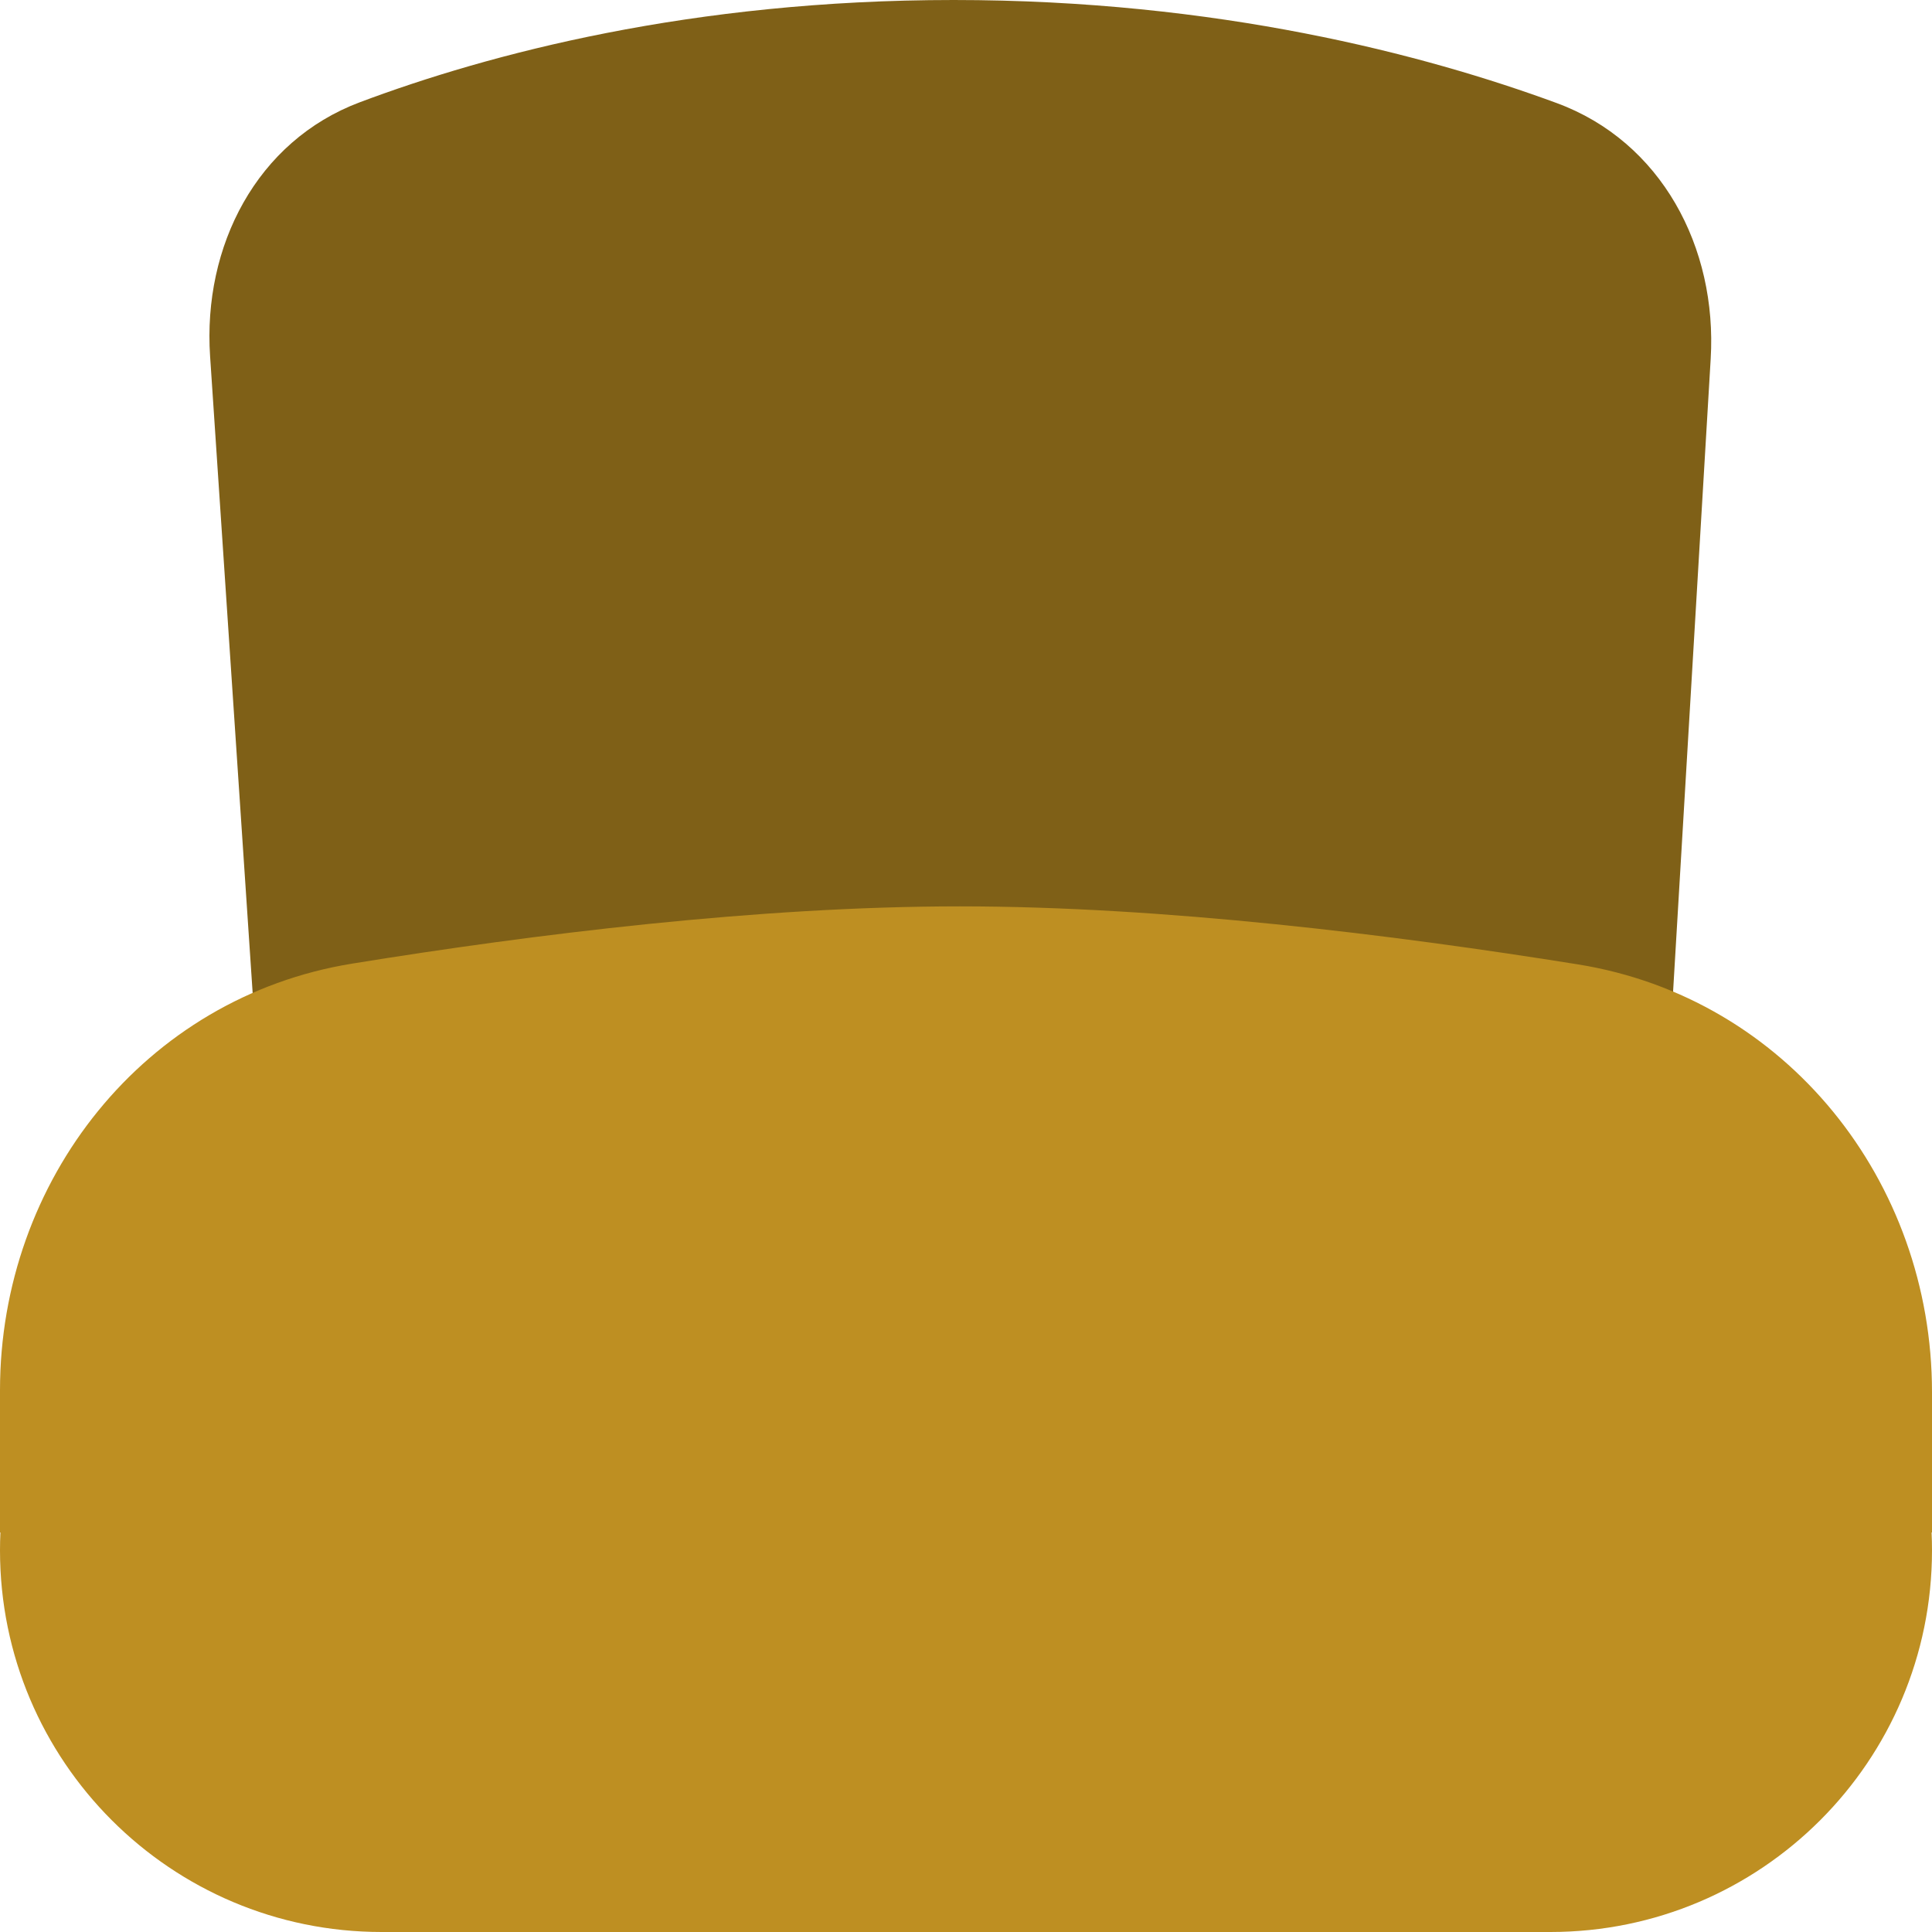 <svg width="128" height="128" viewBox="0 0 128 128" fill="none" xmlns="http://www.w3.org/2000/svg">
<path d="M13.919 23.599C13.431 16.309 17.001 9.342 23.842 6.774C32.386 3.567 45.794 0 63.179 0C80.658 0 94.368 3.605 103.13 6.826C110.069 9.377 113.777 16.388 113.338 23.769L110.769 67H16.82L13.919 23.599Z" fill="#7F6017"/>
<path fill-rule="evenodd" clip-rule="evenodd" d="M23.327 63.843C9.583 66.073 0 78.186 0 92.11V101.531H0.027C0.009 101.924 0 102.319 0 102.716C0 116.68 11.32 128 25.284 128H102.716C116.68 128 128 116.68 128 102.716C128 102.319 127.991 101.924 127.973 101.531H128V92.234C128 78.254 118.344 66.108 104.541 63.893C92.275 61.925 77.051 60.049 63.59 60.049C50.243 60.049 35.345 61.894 23.327 63.843Z" fill="#BE8F22"/>
</svg>
